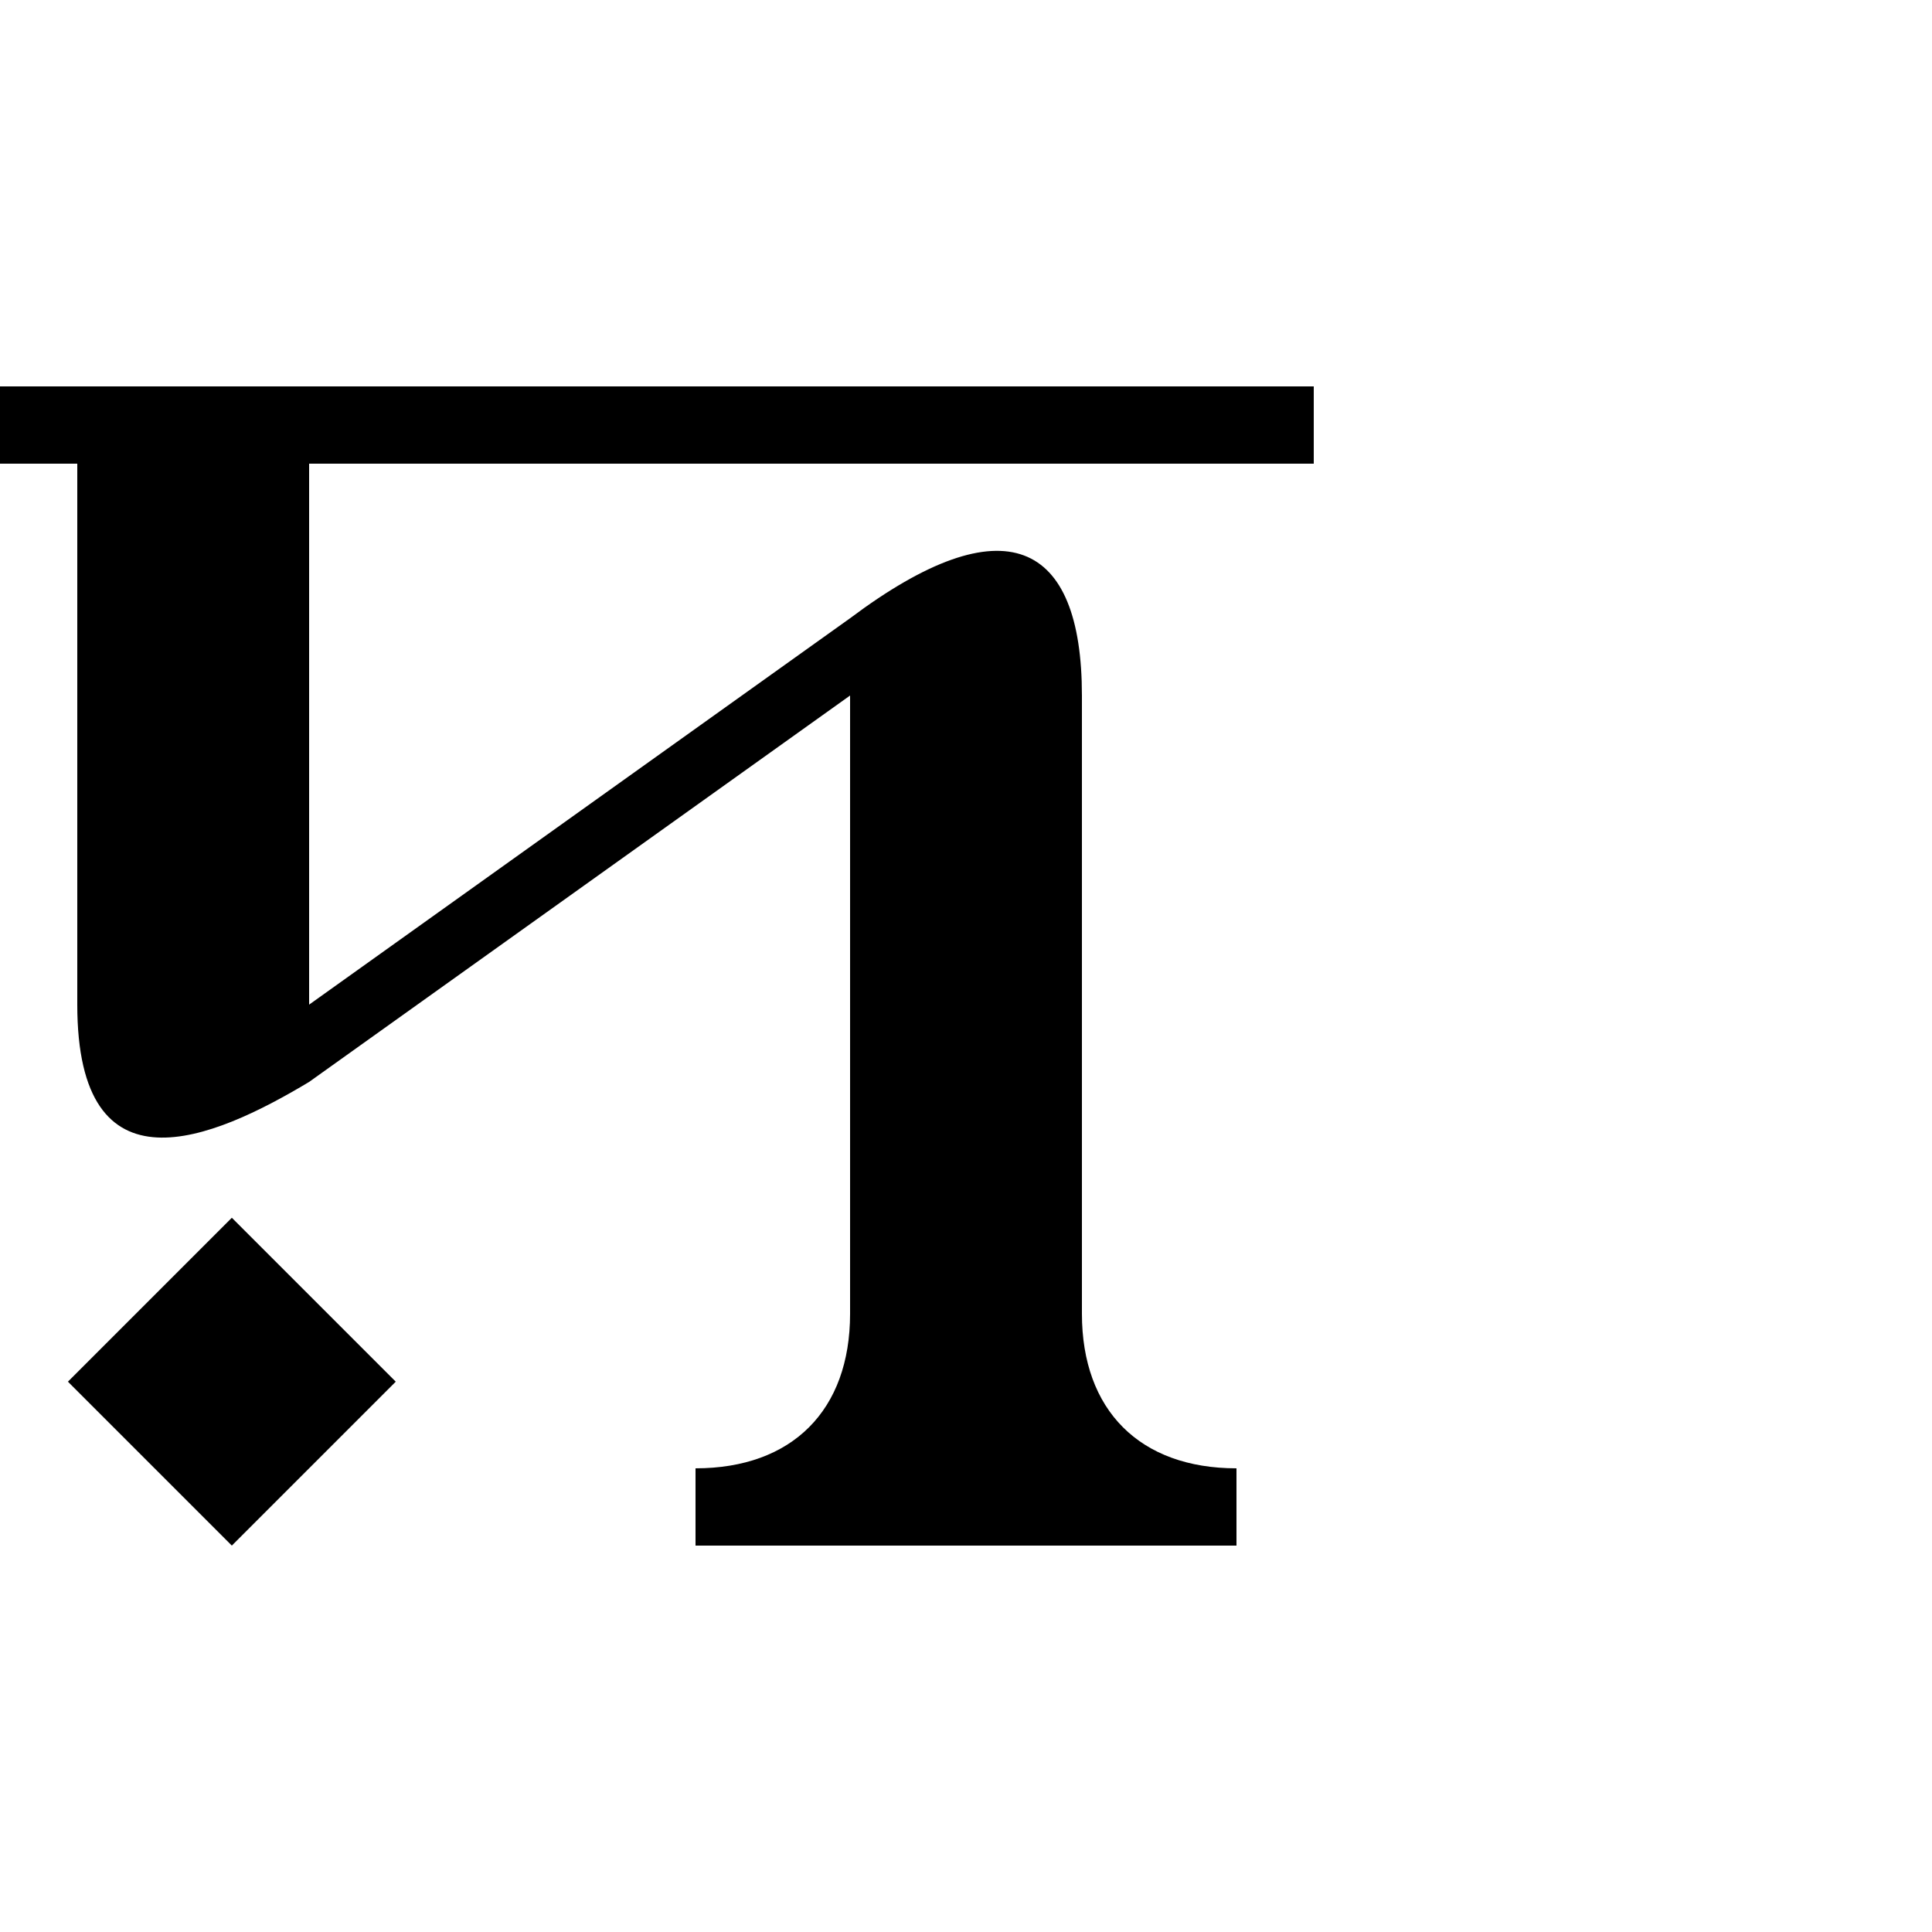 <?xml version="1.0" encoding="UTF-8"?>
<svg xmlns:svg="http://www.w3.org/2000/svg" xmlns="http://www.w3.org/2000/svg" viewBox="0 0 1000 1000">
  <path transform="translate(-16000,1947.638)" style="fill:#000000;fill-opacity:1;stroke:none" d="m 16000,-1747.638 0,40 40,0 0,280 c 0,100 70,70 120,40 l 280,-200 0,320 c 0,50 -30,80 -80,80 l 0,40 280,0 0,-40 c -50,0 -80,-30 -80,-80 l 0,-320 c 0,-80 -40,-100 -120,-40 l -280,200 0,-280 520,0 0,-40 -680,0 z m 120,430.312 -84.844,84.844 84.844,84.844 84.844,-84.844 -84.844,-84.844 z"/>
</svg>
